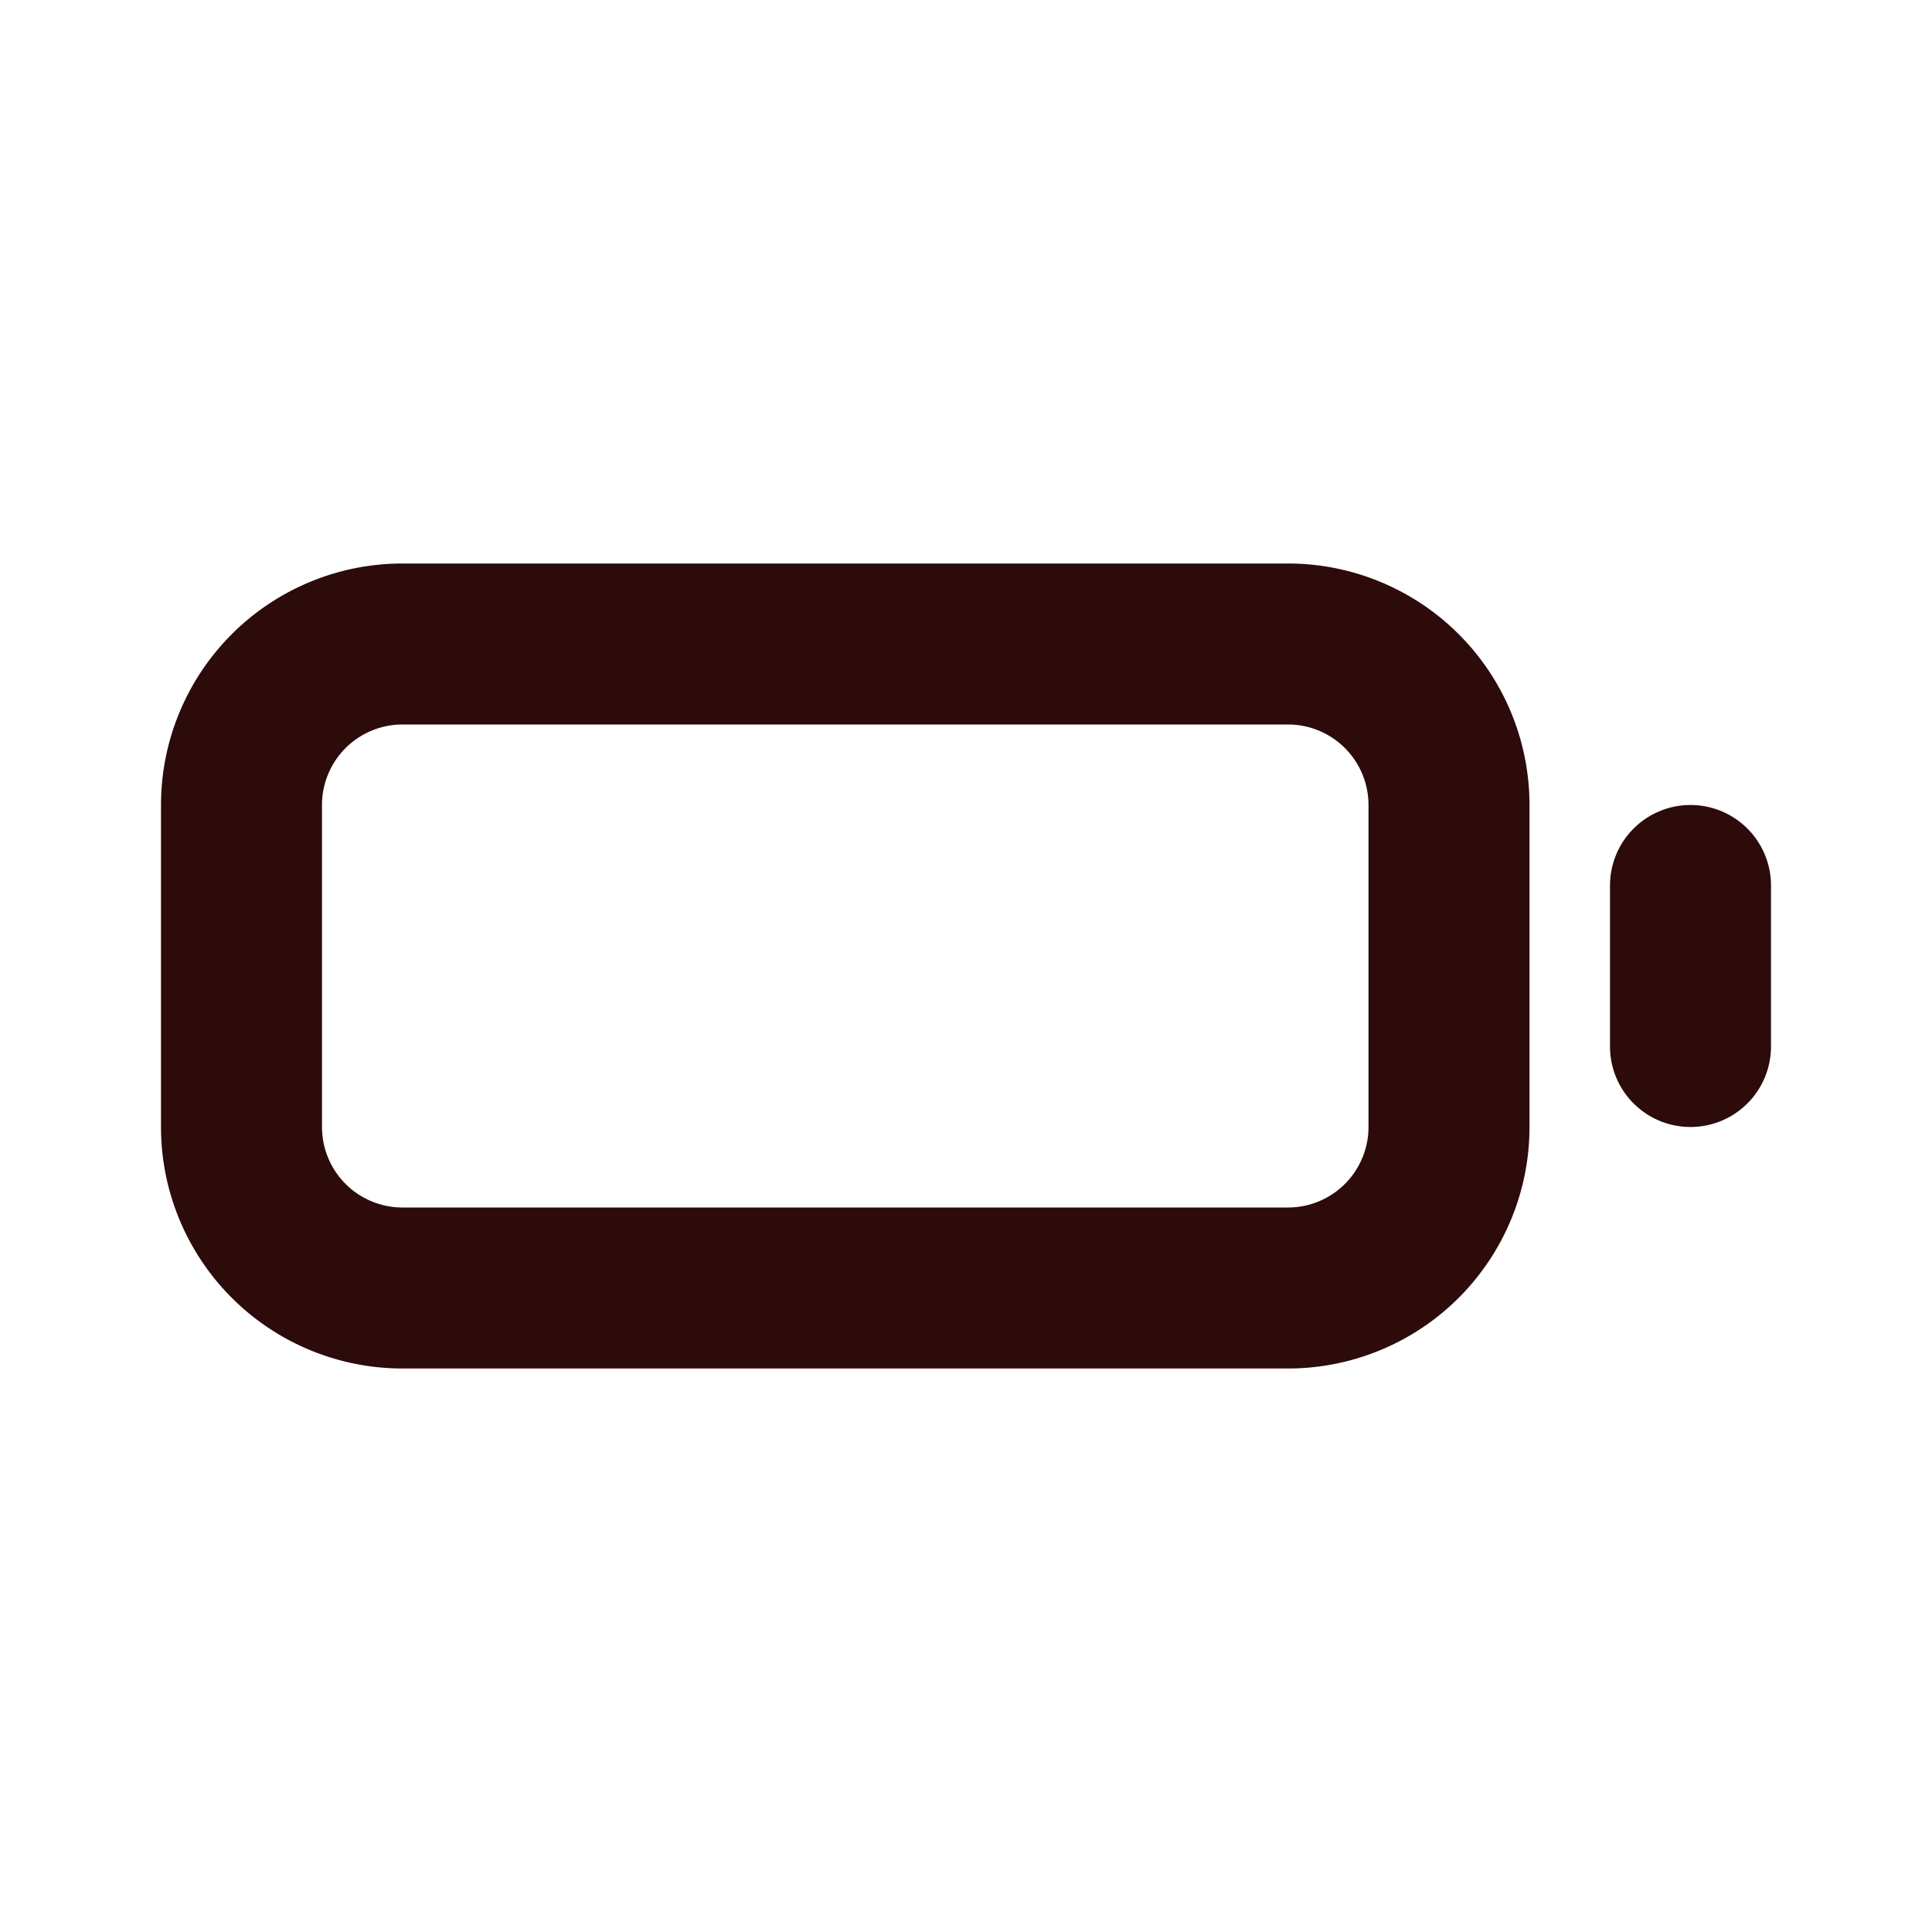 <svg width="48" height="48" fill="#2d0b0b" viewBox="0 0 24 24" xmlns="http://www.w3.org/2000/svg">
<path fill-rule="evenodd" d="M2 10a3 3 0 0 1 3-3h11a3 3 0 0 1 3 3v4a3 3 0 0 1-3 3H5a3 3 0 0 1-3-3v-4Zm3-1a1 1 0 0 0-1 1v4a1 1 0 0 0 1 1h11a1 1 0 0 0 1-1v-4a1 1 0 0 0-1-1H5Z" clip-rule="evenodd"></path>
<path fill-rule="evenodd" d="M21 10a1 1 0 0 1 1 1v2a1 1 0 1 1-2 0v-2a1 1 0 0 1 1-1Z" clip-rule="evenodd"></path>
</svg>